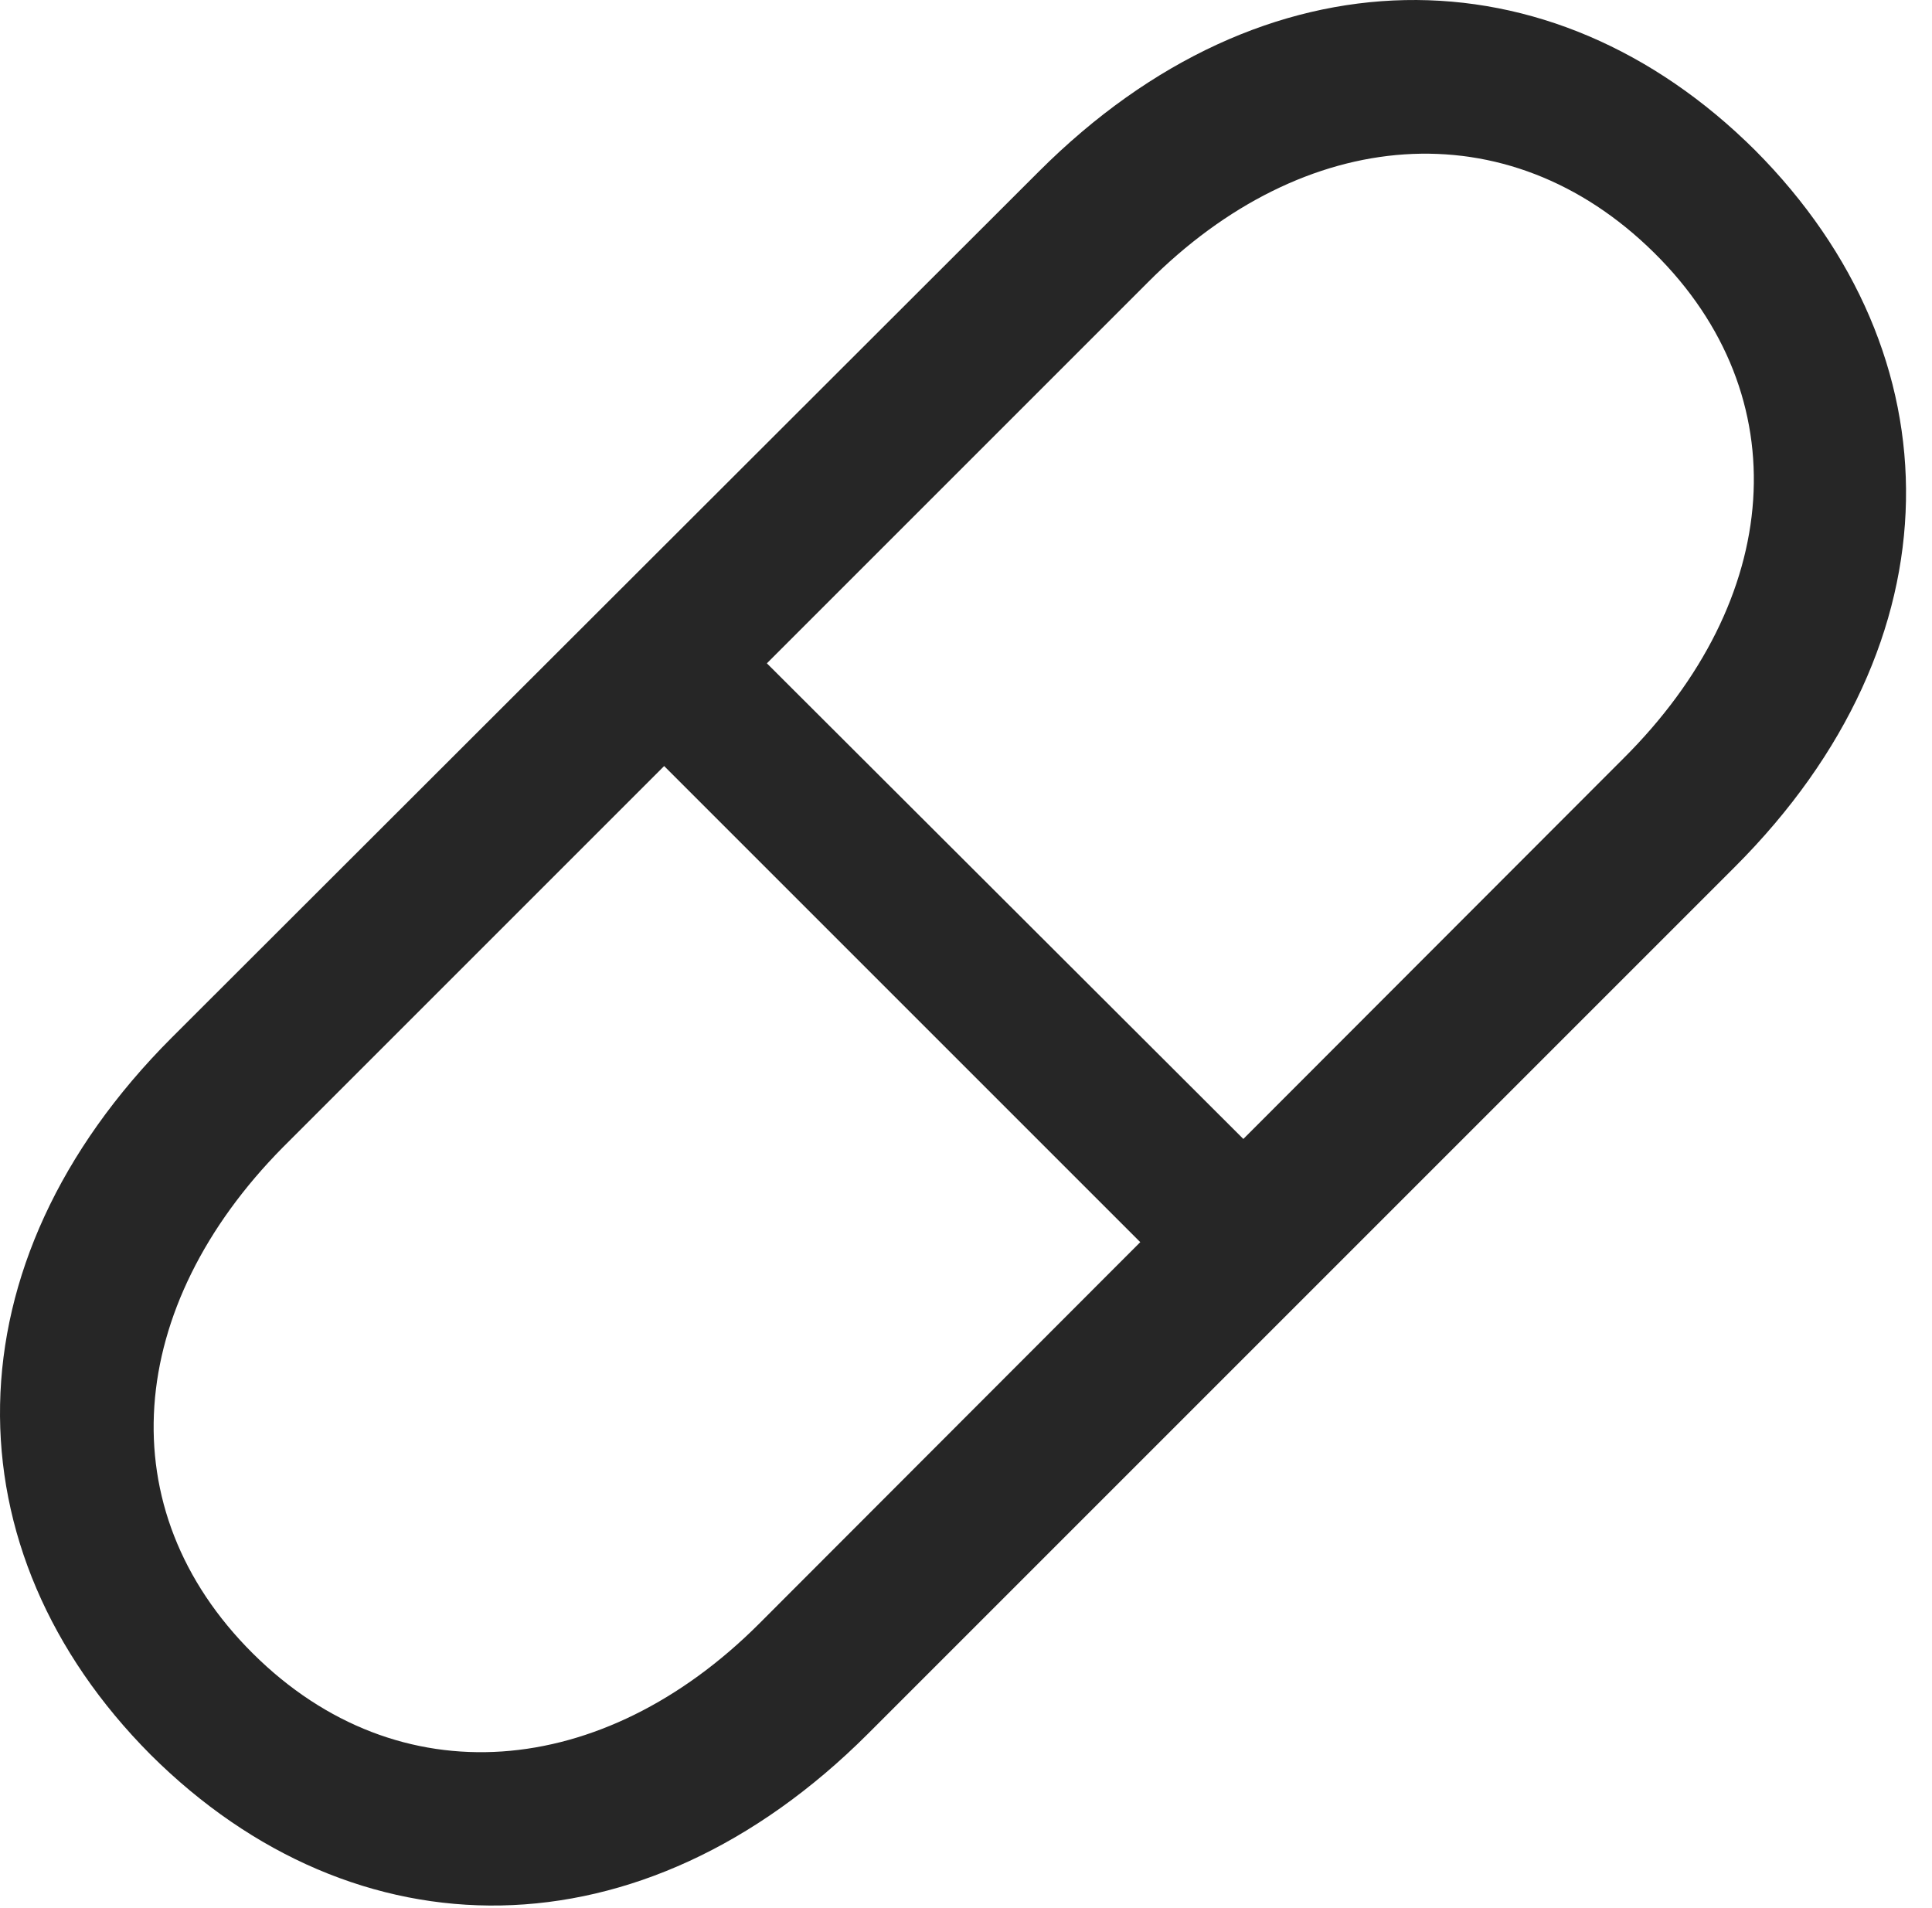 <?xml version="1.0" encoding="UTF-8"?>
<!--Generator: Apple Native CoreSVG 326-->
<!DOCTYPE svg
PUBLIC "-//W3C//DTD SVG 1.1//EN"
       "http://www.w3.org/Graphics/SVG/1.1/DTD/svg11.dtd">
<svg version="1.1" xmlns="http://www.w3.org/2000/svg" xmlns:xlink="http://www.w3.org/1999/xlink" viewBox="0 0 27.394 27.056">
 <g>
  <rect height="27.056" opacity="0" width="27.394" x="0" y="0"/>
  <path d="M2.137 24.882C5.036 27.767 9.096 27.794 12.309 24.582L24.6 12.291C27.799 9.091 27.772 5.031 24.887 2.132C21.989-0.752 17.928-0.766 14.729 2.433L2.438 14.71C-0.775 17.923-0.747 21.984 2.137 24.882ZM3.587 23.447C1.522 21.396 1.782 18.525 4.01 16.269L16.274 4.005C18.489 1.777 21.374 1.531 23.452 3.582C25.516 5.619 25.284 8.503 23.014 10.759L10.764 23.023C8.549 25.238 5.651 25.498 3.587 23.447ZM8.768 10.213L16.848 18.293L18.311 16.83L10.217 8.75Z" fill="black" fill-opacity="0.85"/>
 </g>
</svg>
